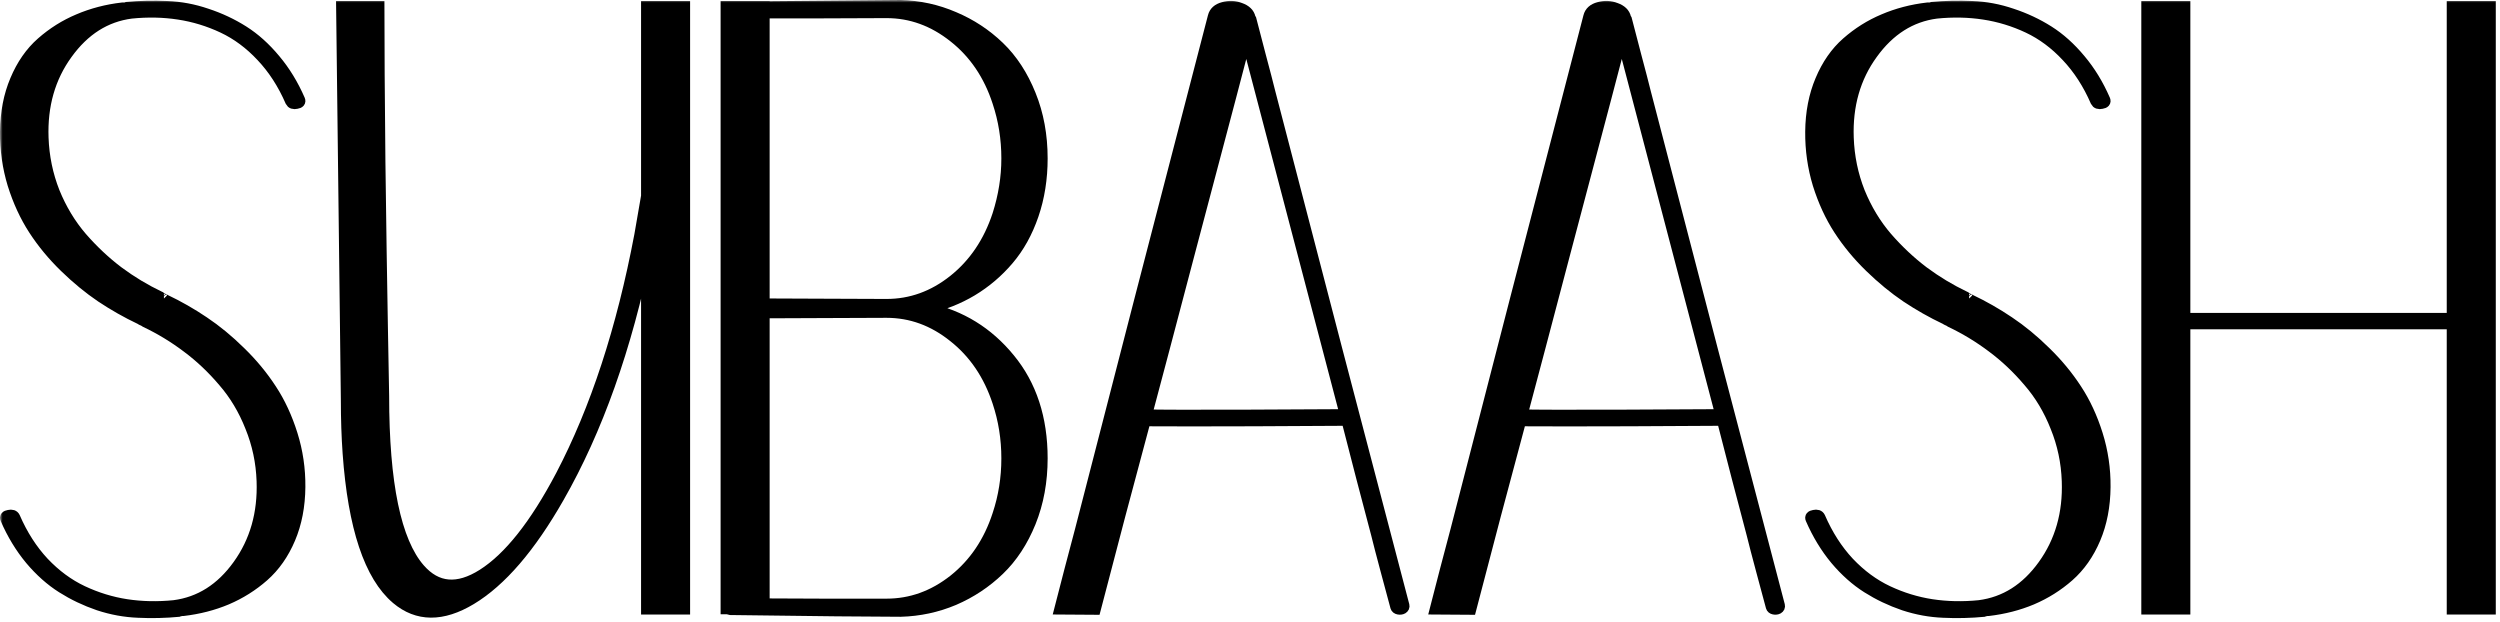 <svg width="470" height="117" viewBox="0 0 470 117" fill="none" xmlns="http://www.w3.org/2000/svg">
<mask id="path-1-outside-1_5_20" maskUnits="userSpaceOnUse" x="0" y="0" width="470" height="117" fill="black">
<rect fill="white" width="470" height="117"/>
<path d="M31.004 56.312C33.567 57.531 36.004 58.922 38.317 60.484C40.66 62.047 42.957 63.938 45.207 66.156C47.457 68.344 49.395 70.688 51.02 73.188C52.645 75.656 53.957 78.484 54.957 81.672C55.957 84.859 56.442 88.156 56.41 91.562C56.379 95.156 55.754 98.391 54.535 101.266C53.317 104.141 51.66 106.5 49.567 108.344C47.504 110.156 45.192 111.609 42.629 112.703C40.098 113.766 37.364 114.469 34.426 114.812C34.395 114.812 34.317 114.812 34.192 114.812C34.067 114.844 33.989 114.859 33.957 114.859C33.832 114.922 33.754 114.953 33.723 114.953C31.098 115.203 28.52 115.266 25.988 115.141C23.488 115.047 21.004 114.594 18.535 113.781C16.067 112.938 13.77 111.844 11.645 110.5C9.52 109.156 7.535 107.391 5.692 105.203C3.848 102.984 2.301 100.438 1.051 97.562C0.895 97.188 1.098 96.953 1.66 96.859C2.223 96.734 2.598 96.859 2.785 97.234C4.223 100.547 6.035 103.375 8.223 105.719C10.442 108.062 12.879 109.859 15.535 111.109C18.192 112.359 20.942 113.203 23.785 113.641C26.66 114.078 29.645 114.141 32.739 113.828C37.551 113.203 41.551 110.672 44.739 106.234C47.957 101.766 49.457 96.5 49.239 90.438C49.114 86.875 48.395 83.484 47.082 80.266C45.801 77.016 44.098 74.172 41.973 71.734C39.879 69.266 37.614 67.125 35.176 65.312C32.739 63.469 30.145 61.891 27.395 60.578C27.363 60.547 27.317 60.516 27.254 60.484C27.223 60.453 27.192 60.438 27.16 60.438C26.91 60.312 26.738 60.219 26.645 60.156H26.598L26.504 60.109C26.442 60.078 26.41 60.047 26.41 60.016H26.363C23.801 58.797 21.348 57.406 19.004 55.844C16.692 54.281 14.41 52.406 12.16 50.219C9.91 48.031 7.973 45.688 6.348 43.188C4.723 40.688 3.41 37.844 2.41 34.656C1.442 31.469 0.973 28.172 1.004 24.766C1.035 21.172 1.66 17.938 2.879 15.062C4.098 12.156 5.738 9.797 7.801 7.984C9.895 6.141 12.207 4.688 14.739 3.625C17.301 2.531 20.051 1.812 22.988 1.469H23.457C23.582 1.406 23.66 1.375 23.692 1.375C26.317 1.125 28.879 1.062 31.379 1.188C33.91 1.281 36.41 1.75 38.879 2.594C41.348 3.406 43.645 4.484 45.77 5.828C47.895 7.172 49.879 8.953 51.723 11.172C53.567 13.359 55.114 15.891 56.364 18.766C56.52 19.141 56.317 19.375 55.754 19.469C55.192 19.594 54.817 19.469 54.629 19.094C53.192 15.781 51.364 12.953 49.145 10.609C46.957 8.266 44.535 6.469 41.879 5.219C39.223 3.969 36.457 3.125 33.582 2.688C30.738 2.25 27.77 2.188 24.676 2.5C19.863 3.125 15.848 5.672 12.629 10.141C9.41 14.578 7.91 19.828 8.129 25.891C8.254 29.453 8.957 32.859 10.239 36.109C11.551 39.328 13.27 42.172 15.395 44.641C17.52 47.078 19.801 49.219 22.238 51.062C24.676 52.875 27.27 54.438 30.02 55.75C30.051 55.75 30.082 55.766 30.113 55.797C30.176 55.828 30.223 55.844 30.254 55.844C30.317 55.875 30.395 55.938 30.488 56.031C30.613 56.125 30.692 56.172 30.723 56.172H30.817H30.77C30.801 56.203 30.832 56.219 30.863 56.219C30.895 56.219 30.926 56.234 30.957 56.266L31.004 56.312Z"/>
<path d="M121.52 1.188H128.738V114.531H121.52V47.219C117.801 65.406 112.317 80.844 105.067 93.531C99.723 102.906 94.223 109.297 88.567 112.703C83.16 115.953 78.488 115.922 74.551 112.609C69.457 108.297 66.41 99.156 65.41 85.188C65.192 82.094 65.082 78.781 65.082 75.25L64.192 1.188H71.27C71.27 8.406 71.332 18.125 71.457 30.344C71.613 42.531 71.77 52.922 71.926 61.516L72.16 74.406C72.16 90.938 74.41 101.781 78.91 106.938C82.098 110.594 86.035 110.938 90.723 107.969C95.66 104.844 100.567 98.656 105.442 89.406C111.973 76.938 116.91 61.859 120.254 44.172L121.52 36.859V1.188Z"/>
<path d="M174.442 57.953C180.629 59.297 185.754 62.453 189.817 67.422C193.91 72.391 195.957 78.641 195.957 86.172C195.957 90.516 195.223 94.516 193.754 98.172C192.285 101.797 190.317 104.797 187.848 107.172C185.379 109.547 182.551 111.422 179.363 112.797C176.176 114.141 172.832 114.859 169.332 114.953C164.02 114.953 153.317 114.844 137.223 114.625C137.192 114.625 137.035 114.578 136.754 114.484H136.473V1.188H143.692V1.234C160.098 1.078 168.645 1 169.332 1C172.832 1.094 176.176 1.828 179.363 3.203C182.551 4.547 185.379 6.406 187.848 8.781C190.317 11.156 192.285 14.172 193.754 17.828C195.223 21.453 195.957 25.438 195.957 29.781C195.957 33.594 195.395 37.141 194.27 40.422C193.145 43.703 191.582 46.516 189.582 48.859C187.613 51.172 185.332 53.109 182.738 54.672C180.176 56.203 177.41 57.297 174.442 57.953ZM166.66 2.406C164.192 2.406 160.254 2.422 154.848 2.453C149.442 2.453 145.723 2.453 143.692 2.453V57.109C145.723 57.109 149.442 57.125 154.848 57.156C160.254 57.188 164.192 57.203 166.66 57.203C171.254 57.203 175.457 55.688 179.27 52.656C183.113 49.594 185.879 45.5 187.567 40.375C188.692 36.844 189.254 33.312 189.254 29.781C189.254 26.094 188.692 22.562 187.567 19.188C185.91 14.094 183.16 10.031 179.317 7C175.473 3.938 171.254 2.406 166.66 2.406ZM187.567 96.766C188.692 93.391 189.254 89.859 189.254 86.172C189.254 82.484 188.692 78.953 187.567 75.578C185.879 70.453 183.113 66.375 179.27 63.344C175.457 60.281 171.254 58.75 166.66 58.75C164.192 58.75 160.254 58.766 154.848 58.797C149.442 58.828 145.723 58.844 143.692 58.844V113.5C145.723 113.5 149.442 113.516 154.848 113.547C160.254 113.547 164.192 113.547 166.66 113.547C171.254 113.547 175.473 112.031 179.317 109C183.16 105.938 185.91 101.859 187.567 96.766Z"/>
<path d="M263.973 113.828C264.035 114.078 263.942 114.281 263.692 114.438C263.473 114.562 263.207 114.594 262.895 114.531C262.613 114.469 262.442 114.328 262.379 114.109C261.973 112.578 261.363 110.312 260.551 107.312C259.738 104.281 259.145 102 258.77 100.469C258.145 98.094 257.207 94.531 255.957 89.781C254.738 85 253.817 81.422 253.192 79.047C250.379 79.047 244.567 79.078 235.754 79.141C226.942 79.172 220.129 79.172 215.317 79.141C214.254 83.078 212.676 88.984 210.582 96.859C208.52 104.734 206.973 110.641 205.942 114.578L199.192 114.531C199.567 113.031 200.207 110.562 201.113 107.125C202.02 103.688 202.676 101.203 203.082 99.672C204.582 93.859 208.301 79.438 214.238 56.406C220.207 33.344 224.817 15.578 228.067 3.109C228.285 2.234 228.926 1.656 229.988 1.375C231.082 1.062 232.145 1.109 233.176 1.516C234.238 1.891 234.863 2.5 235.051 3.344C235.082 3.375 235.129 3.453 235.192 3.578C235.598 5.078 236.192 7.359 236.973 10.422C237.785 13.453 238.379 15.734 238.754 17.266C241.535 27.984 245.723 44.078 251.317 65.547C256.942 86.984 261.16 103.078 263.973 113.828ZM215.598 77.969C217.66 78.031 223.863 78.047 234.207 78.016C244.582 77.953 250.801 77.922 252.863 77.922C250.801 70.047 247.707 58.25 243.582 42.531C239.457 26.781 236.363 14.984 234.301 7.141C233.207 11.359 232.254 15 231.442 18.062C229.692 24.719 227.051 34.703 223.52 48.016C220.02 61.328 217.379 71.312 215.598 77.969Z"/>
<path d="M334.567 113.828C334.629 114.078 334.535 114.281 334.285 114.438C334.067 114.562 333.801 114.594 333.488 114.531C333.207 114.469 333.035 114.328 332.973 114.109C332.567 112.578 331.957 110.312 331.145 107.312C330.332 104.281 329.738 102 329.363 100.469C328.738 98.094 327.801 94.531 326.551 89.781C325.332 85 324.41 81.422 323.785 79.047C320.973 79.047 315.16 79.078 306.348 79.141C297.535 79.172 290.723 79.172 285.91 79.141C284.848 83.078 283.27 88.984 281.176 96.859C279.113 104.734 277.567 110.641 276.535 114.578L269.785 114.531C270.16 113.031 270.801 110.562 271.707 107.125C272.613 103.688 273.27 101.203 273.676 99.672C275.176 93.859 278.895 79.438 284.832 56.406C290.801 33.344 295.41 15.578 298.66 3.109C298.879 2.234 299.52 1.656 300.582 1.375C301.676 1.062 302.738 1.109 303.77 1.516C304.832 1.891 305.457 2.5 305.645 3.344C305.676 3.375 305.723 3.453 305.785 3.578C306.192 5.078 306.785 7.359 307.567 10.422C308.379 13.453 308.973 15.734 309.348 17.266C312.129 27.984 316.317 44.078 321.91 65.547C327.535 86.984 331.754 103.078 334.567 113.828ZM286.192 77.969C288.254 78.031 294.457 78.047 304.801 78.016C315.176 77.953 321.395 77.922 323.457 77.922C321.395 70.047 318.301 58.25 314.176 42.531C310.051 26.781 306.957 14.984 304.895 7.141C303.801 11.359 302.848 15 302.035 18.062C300.285 24.719 297.645 34.703 294.113 48.016C290.613 61.328 287.973 71.312 286.192 77.969Z"/>
<path d="M370.379 56.312C372.942 57.531 375.379 58.922 377.692 60.484C380.035 62.047 382.332 63.938 384.582 66.156C386.832 68.344 388.77 70.688 390.395 73.188C392.02 75.656 393.332 78.484 394.332 81.672C395.332 84.859 395.817 88.156 395.785 91.562C395.754 95.156 395.129 98.391 393.91 101.266C392.692 104.141 391.035 106.5 388.942 108.344C386.879 110.156 384.567 111.609 382.004 112.703C379.473 113.766 376.738 114.469 373.801 114.812C373.77 114.812 373.692 114.812 373.567 114.812C373.442 114.844 373.363 114.859 373.332 114.859C373.207 114.922 373.129 114.953 373.098 114.953C370.473 115.203 367.895 115.266 365.363 115.141C362.863 115.047 360.379 114.594 357.91 113.781C355.442 112.938 353.145 111.844 351.02 110.5C348.895 109.156 346.91 107.391 345.067 105.203C343.223 102.984 341.676 100.438 340.426 97.562C340.27 97.188 340.473 96.953 341.035 96.859C341.598 96.734 341.973 96.859 342.16 97.234C343.598 100.547 345.41 103.375 347.598 105.719C349.817 108.062 352.254 109.859 354.91 111.109C357.567 112.359 360.317 113.203 363.16 113.641C366.035 114.078 369.02 114.141 372.113 113.828C376.926 113.203 380.926 110.672 384.113 106.234C387.332 101.766 388.832 96.5 388.613 90.438C388.488 86.875 387.77 83.484 386.457 80.266C385.176 77.016 383.473 74.172 381.348 71.734C379.254 69.266 376.988 67.125 374.551 65.312C372.113 63.469 369.52 61.891 366.77 60.578C366.738 60.547 366.692 60.516 366.629 60.484C366.598 60.453 366.567 60.438 366.535 60.438C366.285 60.312 366.113 60.219 366.02 60.156H365.973L365.879 60.109C365.817 60.078 365.785 60.047 365.785 60.016H365.738C363.176 58.797 360.723 57.406 358.379 55.844C356.067 54.281 353.785 52.406 351.535 50.219C349.285 48.031 347.348 45.688 345.723 43.188C344.098 40.688 342.785 37.844 341.785 34.656C340.817 31.469 340.348 28.172 340.379 24.766C340.41 21.172 341.035 17.938 342.254 15.062C343.473 12.156 345.113 9.797 347.176 7.984C349.27 6.141 351.582 4.688 354.113 3.625C356.676 2.531 359.426 1.812 362.363 1.469H362.832C362.957 1.406 363.035 1.375 363.067 1.375C365.692 1.125 368.254 1.062 370.754 1.188C373.285 1.281 375.785 1.75 378.254 2.594C380.723 3.406 383.02 4.484 385.145 5.828C387.27 7.172 389.254 8.953 391.098 11.172C392.942 13.359 394.488 15.891 395.738 18.766C395.895 19.141 395.692 19.375 395.129 19.469C394.567 19.594 394.192 19.469 394.004 19.094C392.567 15.781 390.738 12.953 388.52 10.609C386.332 8.266 383.91 6.469 381.254 5.219C378.598 3.969 375.832 3.125 372.957 2.688C370.113 2.25 367.145 2.188 364.051 2.5C359.238 3.125 355.223 5.672 352.004 10.141C348.785 14.578 347.285 19.828 347.504 25.891C347.629 29.453 348.332 32.859 349.613 36.109C350.926 39.328 352.645 42.172 354.77 44.641C356.895 47.078 359.176 49.219 361.613 51.062C364.051 52.875 366.645 54.438 369.395 55.75C369.426 55.75 369.457 55.766 369.488 55.797C369.551 55.828 369.598 55.844 369.629 55.844C369.692 55.875 369.77 55.938 369.863 56.031C369.988 56.125 370.067 56.172 370.098 56.172H370.192H370.145C370.176 56.203 370.207 56.219 370.238 56.219C370.27 56.219 370.301 56.234 370.332 56.266L370.379 56.312Z"/>
<path d="M460.988 1.188H468.207V114.531H460.988V60.906H410.785V114.531H403.567V1.188H410.785V59.828H460.988V1.188Z"/>
</mask>
<path d="M31.004 56.312C33.567 57.531 36.004 58.922 38.317 60.484C40.66 62.047 42.957 63.938 45.207 66.156C47.457 68.344 49.395 70.688 51.02 73.188C52.645 75.656 53.957 78.484 54.957 81.672C55.957 84.859 56.442 88.156 56.41 91.562C56.379 95.156 55.754 98.391 54.535 101.266C53.317 104.141 51.66 106.5 49.567 108.344C47.504 110.156 45.192 111.609 42.629 112.703C40.098 113.766 37.364 114.469 34.426 114.812C34.395 114.812 34.317 114.812 34.192 114.812C34.067 114.844 33.989 114.859 33.957 114.859C33.832 114.922 33.754 114.953 33.723 114.953C31.098 115.203 28.52 115.266 25.988 115.141C23.488 115.047 21.004 114.594 18.535 113.781C16.067 112.938 13.77 111.844 11.645 110.5C9.52 109.156 7.535 107.391 5.692 105.203C3.848 102.984 2.301 100.438 1.051 97.562C0.895 97.188 1.098 96.953 1.66 96.859C2.223 96.734 2.598 96.859 2.785 97.234C4.223 100.547 6.035 103.375 8.223 105.719C10.442 108.062 12.879 109.859 15.535 111.109C18.192 112.359 20.942 113.203 23.785 113.641C26.66 114.078 29.645 114.141 32.739 113.828C37.551 113.203 41.551 110.672 44.739 106.234C47.957 101.766 49.457 96.5 49.239 90.438C49.114 86.875 48.395 83.484 47.082 80.266C45.801 77.016 44.098 74.172 41.973 71.734C39.879 69.266 37.614 67.125 35.176 65.312C32.739 63.469 30.145 61.891 27.395 60.578C27.363 60.547 27.317 60.516 27.254 60.484C27.223 60.453 27.192 60.438 27.16 60.438C26.91 60.312 26.738 60.219 26.645 60.156H26.598L26.504 60.109C26.442 60.078 26.41 60.047 26.41 60.016H26.363C23.801 58.797 21.348 57.406 19.004 55.844C16.692 54.281 14.41 52.406 12.16 50.219C9.91 48.031 7.973 45.688 6.348 43.188C4.723 40.688 3.41 37.844 2.41 34.656C1.442 31.469 0.973 28.172 1.004 24.766C1.035 21.172 1.66 17.938 2.879 15.062C4.098 12.156 5.738 9.797 7.801 7.984C9.895 6.141 12.207 4.688 14.739 3.625C17.301 2.531 20.051 1.812 22.988 1.469H23.457C23.582 1.406 23.66 1.375 23.692 1.375C26.317 1.125 28.879 1.062 31.379 1.188C33.91 1.281 36.41 1.75 38.879 2.594C41.348 3.406 43.645 4.484 45.77 5.828C47.895 7.172 49.879 8.953 51.723 11.172C53.567 13.359 55.114 15.891 56.364 18.766C56.52 19.141 56.317 19.375 55.754 19.469C55.192 19.594 54.817 19.469 54.629 19.094C53.192 15.781 51.364 12.953 49.145 10.609C46.957 8.266 44.535 6.469 41.879 5.219C39.223 3.969 36.457 3.125 33.582 2.688C30.738 2.25 27.77 2.188 24.676 2.5C19.863 3.125 15.848 5.672 12.629 10.141C9.41 14.578 7.91 19.828 8.129 25.891C8.254 29.453 8.957 32.859 10.239 36.109C11.551 39.328 13.27 42.172 15.395 44.641C17.52 47.078 19.801 49.219 22.238 51.062C24.676 52.875 27.27 54.438 30.02 55.75C30.051 55.75 30.082 55.766 30.113 55.797C30.176 55.828 30.223 55.844 30.254 55.844C30.317 55.875 30.395 55.938 30.488 56.031C30.613 56.125 30.692 56.172 30.723 56.172H30.817H30.77C30.801 56.203 30.832 56.219 30.863 56.219C30.895 56.219 30.926 56.234 30.957 56.266L31.004 56.312Z" fill="black"/>
<path d="M121.52 1.188H128.738V114.531H121.52V47.219C117.801 65.406 112.317 80.844 105.067 93.531C99.723 102.906 94.223 109.297 88.567 112.703C83.16 115.953 78.488 115.922 74.551 112.609C69.457 108.297 66.41 99.156 65.41 85.188C65.192 82.094 65.082 78.781 65.082 75.25L64.192 1.188H71.27C71.27 8.406 71.332 18.125 71.457 30.344C71.613 42.531 71.77 52.922 71.926 61.516L72.16 74.406C72.16 90.938 74.41 101.781 78.91 106.938C82.098 110.594 86.035 110.938 90.723 107.969C95.66 104.844 100.567 98.656 105.442 89.406C111.973 76.938 116.91 61.859 120.254 44.172L121.52 36.859V1.188Z" fill="black"/>
<path d="M174.442 57.953C180.629 59.297 185.754 62.453 189.817 67.422C193.91 72.391 195.957 78.641 195.957 86.172C195.957 90.516 195.223 94.516 193.754 98.172C192.285 101.797 190.317 104.797 187.848 107.172C185.379 109.547 182.551 111.422 179.363 112.797C176.176 114.141 172.832 114.859 169.332 114.953C164.02 114.953 153.317 114.844 137.223 114.625C137.192 114.625 137.035 114.578 136.754 114.484H136.473V1.188H143.692V1.234C160.098 1.078 168.645 1 169.332 1C172.832 1.094 176.176 1.828 179.363 3.203C182.551 4.547 185.379 6.406 187.848 8.781C190.317 11.156 192.285 14.172 193.754 17.828C195.223 21.453 195.957 25.438 195.957 29.781C195.957 33.594 195.395 37.141 194.27 40.422C193.145 43.703 191.582 46.516 189.582 48.859C187.613 51.172 185.332 53.109 182.738 54.672C180.176 56.203 177.41 57.297 174.442 57.953ZM166.66 2.406C164.192 2.406 160.254 2.422 154.848 2.453C149.442 2.453 145.723 2.453 143.692 2.453V57.109C145.723 57.109 149.442 57.125 154.848 57.156C160.254 57.188 164.192 57.203 166.66 57.203C171.254 57.203 175.457 55.688 179.27 52.656C183.113 49.594 185.879 45.5 187.567 40.375C188.692 36.844 189.254 33.312 189.254 29.781C189.254 26.094 188.692 22.562 187.567 19.188C185.91 14.094 183.16 10.031 179.317 7C175.473 3.938 171.254 2.406 166.66 2.406ZM187.567 96.766C188.692 93.391 189.254 89.859 189.254 86.172C189.254 82.484 188.692 78.953 187.567 75.578C185.879 70.453 183.113 66.375 179.27 63.344C175.457 60.281 171.254 58.75 166.66 58.75C164.192 58.75 160.254 58.766 154.848 58.797C149.442 58.828 145.723 58.844 143.692 58.844V113.5C145.723 113.5 149.442 113.516 154.848 113.547C160.254 113.547 164.192 113.547 166.66 113.547C171.254 113.547 175.473 112.031 179.317 109C183.16 105.938 185.91 101.859 187.567 96.766Z" fill="black"/>
<path d="M263.973 113.828C264.035 114.078 263.942 114.281 263.692 114.438C263.473 114.562 263.207 114.594 262.895 114.531C262.613 114.469 262.442 114.328 262.379 114.109C261.973 112.578 261.363 110.312 260.551 107.312C259.738 104.281 259.145 102 258.77 100.469C258.145 98.094 257.207 94.531 255.957 89.781C254.738 85 253.817 81.422 253.192 79.047C250.379 79.047 244.567 79.078 235.754 79.141C226.942 79.172 220.129 79.172 215.317 79.141C214.254 83.078 212.676 88.984 210.582 96.859C208.52 104.734 206.973 110.641 205.942 114.578L199.192 114.531C199.567 113.031 200.207 110.562 201.113 107.125C202.02 103.688 202.676 101.203 203.082 99.672C204.582 93.859 208.301 79.438 214.238 56.406C220.207 33.344 224.817 15.578 228.067 3.109C228.285 2.234 228.926 1.656 229.988 1.375C231.082 1.062 232.145 1.109 233.176 1.516C234.238 1.891 234.863 2.5 235.051 3.344C235.082 3.375 235.129 3.453 235.192 3.578C235.598 5.078 236.192 7.359 236.973 10.422C237.785 13.453 238.379 15.734 238.754 17.266C241.535 27.984 245.723 44.078 251.317 65.547C256.942 86.984 261.16 103.078 263.973 113.828ZM215.598 77.969C217.66 78.031 223.863 78.047 234.207 78.016C244.582 77.953 250.801 77.922 252.863 77.922C250.801 70.047 247.707 58.25 243.582 42.531C239.457 26.781 236.363 14.984 234.301 7.141C233.207 11.359 232.254 15 231.442 18.062C229.692 24.719 227.051 34.703 223.52 48.016C220.02 61.328 217.379 71.312 215.598 77.969Z" fill="black"/>
<path d="M334.567 113.828C334.629 114.078 334.535 114.281 334.285 114.438C334.067 114.562 333.801 114.594 333.488 114.531C333.207 114.469 333.035 114.328 332.973 114.109C332.567 112.578 331.957 110.312 331.145 107.312C330.332 104.281 329.738 102 329.363 100.469C328.738 98.094 327.801 94.531 326.551 89.781C325.332 85 324.41 81.422 323.785 79.047C320.973 79.047 315.16 79.078 306.348 79.141C297.535 79.172 290.723 79.172 285.91 79.141C284.848 83.078 283.27 88.984 281.176 96.859C279.113 104.734 277.567 110.641 276.535 114.578L269.785 114.531C270.16 113.031 270.801 110.562 271.707 107.125C272.613 103.688 273.27 101.203 273.676 99.672C275.176 93.859 278.895 79.438 284.832 56.406C290.801 33.344 295.41 15.578 298.66 3.109C298.879 2.234 299.52 1.656 300.582 1.375C301.676 1.062 302.738 1.109 303.77 1.516C304.832 1.891 305.457 2.5 305.645 3.344C305.676 3.375 305.723 3.453 305.785 3.578C306.192 5.078 306.785 7.359 307.567 10.422C308.379 13.453 308.973 15.734 309.348 17.266C312.129 27.984 316.317 44.078 321.91 65.547C327.535 86.984 331.754 103.078 334.567 113.828ZM286.192 77.969C288.254 78.031 294.457 78.047 304.801 78.016C315.176 77.953 321.395 77.922 323.457 77.922C321.395 70.047 318.301 58.25 314.176 42.531C310.051 26.781 306.957 14.984 304.895 7.141C303.801 11.359 302.848 15 302.035 18.062C300.285 24.719 297.645 34.703 294.113 48.016C290.613 61.328 287.973 71.312 286.192 77.969Z" fill="black"/>
<path d="M370.379 56.312C372.942 57.531 375.379 58.922 377.692 60.484C380.035 62.047 382.332 63.938 384.582 66.156C386.832 68.344 388.77 70.688 390.395 73.188C392.02 75.656 393.332 78.484 394.332 81.672C395.332 84.859 395.817 88.156 395.785 91.562C395.754 95.156 395.129 98.391 393.91 101.266C392.692 104.141 391.035 106.5 388.942 108.344C386.879 110.156 384.567 111.609 382.004 112.703C379.473 113.766 376.738 114.469 373.801 114.812C373.77 114.812 373.692 114.812 373.567 114.812C373.442 114.844 373.363 114.859 373.332 114.859C373.207 114.922 373.129 114.953 373.098 114.953C370.473 115.203 367.895 115.266 365.363 115.141C362.863 115.047 360.379 114.594 357.91 113.781C355.442 112.938 353.145 111.844 351.02 110.5C348.895 109.156 346.91 107.391 345.067 105.203C343.223 102.984 341.676 100.438 340.426 97.562C340.27 97.188 340.473 96.953 341.035 96.859C341.598 96.734 341.973 96.859 342.16 97.234C343.598 100.547 345.41 103.375 347.598 105.719C349.817 108.062 352.254 109.859 354.91 111.109C357.567 112.359 360.317 113.203 363.16 113.641C366.035 114.078 369.02 114.141 372.113 113.828C376.926 113.203 380.926 110.672 384.113 106.234C387.332 101.766 388.832 96.5 388.613 90.438C388.488 86.875 387.77 83.484 386.457 80.266C385.176 77.016 383.473 74.172 381.348 71.734C379.254 69.266 376.988 67.125 374.551 65.312C372.113 63.469 369.52 61.891 366.77 60.578C366.738 60.547 366.692 60.516 366.629 60.484C366.598 60.453 366.567 60.438 366.535 60.438C366.285 60.312 366.113 60.219 366.02 60.156H365.973L365.879 60.109C365.817 60.078 365.785 60.047 365.785 60.016H365.738C363.176 58.797 360.723 57.406 358.379 55.844C356.067 54.281 353.785 52.406 351.535 50.219C349.285 48.031 347.348 45.688 345.723 43.188C344.098 40.688 342.785 37.844 341.785 34.656C340.817 31.469 340.348 28.172 340.379 24.766C340.41 21.172 341.035 17.938 342.254 15.062C343.473 12.156 345.113 9.797 347.176 7.984C349.27 6.141 351.582 4.688 354.113 3.625C356.676 2.531 359.426 1.812 362.363 1.469H362.832C362.957 1.406 363.035 1.375 363.067 1.375C365.692 1.125 368.254 1.062 370.754 1.188C373.285 1.281 375.785 1.75 378.254 2.594C380.723 3.406 383.02 4.484 385.145 5.828C387.27 7.172 389.254 8.953 391.098 11.172C392.942 13.359 394.488 15.891 395.738 18.766C395.895 19.141 395.692 19.375 395.129 19.469C394.567 19.594 394.192 19.469 394.004 19.094C392.567 15.781 390.738 12.953 388.52 10.609C386.332 8.266 383.91 6.469 381.254 5.219C378.598 3.969 375.832 3.125 372.957 2.688C370.113 2.25 367.145 2.188 364.051 2.5C359.238 3.125 355.223 5.672 352.004 10.141C348.785 14.578 347.285 19.828 347.504 25.891C347.629 29.453 348.332 32.859 349.613 36.109C350.926 39.328 352.645 42.172 354.77 44.641C356.895 47.078 359.176 49.219 361.613 51.062C364.051 52.875 366.645 54.438 369.395 55.75C369.426 55.75 369.457 55.766 369.488 55.797C369.551 55.828 369.598 55.844 369.629 55.844C369.692 55.875 369.77 55.938 369.863 56.031C369.988 56.125 370.067 56.172 370.098 56.172H370.192H370.145C370.176 56.203 370.207 56.219 370.238 56.219C370.27 56.219 370.301 56.234 370.332 56.266L370.379 56.312Z" fill="black"/>
<path d="M460.988 1.188H468.207V114.531H460.988V60.906H410.785V114.531H403.567V1.188H410.785V59.828H460.988V1.188Z" fill="black"/>
<path d="M31.004 56.312C33.567 57.531 36.004 58.922 38.317 60.484C40.66 62.047 42.957 63.938 45.207 66.156C47.457 68.344 49.395 70.688 51.02 73.188C52.645 75.656 53.957 78.484 54.957 81.672C55.957 84.859 56.442 88.156 56.41 91.562C56.379 95.156 55.754 98.391 54.535 101.266C53.317 104.141 51.66 106.5 49.567 108.344C47.504 110.156 45.192 111.609 42.629 112.703C40.098 113.766 37.364 114.469 34.426 114.812C34.395 114.812 34.317 114.812 34.192 114.812C34.067 114.844 33.989 114.859 33.957 114.859C33.832 114.922 33.754 114.953 33.723 114.953C31.098 115.203 28.52 115.266 25.988 115.141C23.488 115.047 21.004 114.594 18.535 113.781C16.067 112.938 13.77 111.844 11.645 110.5C9.52 109.156 7.535 107.391 5.692 105.203C3.848 102.984 2.301 100.438 1.051 97.562C0.895 97.188 1.098 96.953 1.66 96.859C2.223 96.734 2.598 96.859 2.785 97.234C4.223 100.547 6.035 103.375 8.223 105.719C10.442 108.062 12.879 109.859 15.535 111.109C18.192 112.359 20.942 113.203 23.785 113.641C26.66 114.078 29.645 114.141 32.739 113.828C37.551 113.203 41.551 110.672 44.739 106.234C47.957 101.766 49.457 96.5 49.239 90.438C49.114 86.875 48.395 83.484 47.082 80.266C45.801 77.016 44.098 74.172 41.973 71.734C39.879 69.266 37.614 67.125 35.176 65.312C32.739 63.469 30.145 61.891 27.395 60.578C27.363 60.547 27.317 60.516 27.254 60.484C27.223 60.453 27.192 60.438 27.16 60.438C26.91 60.312 26.738 60.219 26.645 60.156H26.598L26.504 60.109C26.442 60.078 26.41 60.047 26.41 60.016H26.363C23.801 58.797 21.348 57.406 19.004 55.844C16.692 54.281 14.41 52.406 12.16 50.219C9.91 48.031 7.973 45.688 6.348 43.188C4.723 40.688 3.41 37.844 2.41 34.656C1.442 31.469 0.973 28.172 1.004 24.766C1.035 21.172 1.66 17.938 2.879 15.062C4.098 12.156 5.738 9.797 7.801 7.984C9.895 6.141 12.207 4.688 14.739 3.625C17.301 2.531 20.051 1.812 22.988 1.469H23.457C23.582 1.406 23.66 1.375 23.692 1.375C26.317 1.125 28.879 1.062 31.379 1.188C33.91 1.281 36.41 1.75 38.879 2.594C41.348 3.406 43.645 4.484 45.77 5.828C47.895 7.172 49.879 8.953 51.723 11.172C53.567 13.359 55.114 15.891 56.364 18.766C56.52 19.141 56.317 19.375 55.754 19.469C55.192 19.594 54.817 19.469 54.629 19.094C53.192 15.781 51.364 12.953 49.145 10.609C46.957 8.266 44.535 6.469 41.879 5.219C39.223 3.969 36.457 3.125 33.582 2.688C30.738 2.25 27.77 2.188 24.676 2.5C19.863 3.125 15.848 5.672 12.629 10.141C9.41 14.578 7.91 19.828 8.129 25.891C8.254 29.453 8.957 32.859 10.239 36.109C11.551 39.328 13.27 42.172 15.395 44.641C17.52 47.078 19.801 49.219 22.238 51.062C24.676 52.875 27.27 54.438 30.02 55.75C30.051 55.75 30.082 55.766 30.113 55.797C30.176 55.828 30.223 55.844 30.254 55.844C30.317 55.875 30.395 55.938 30.488 56.031C30.613 56.125 30.692 56.172 30.723 56.172H30.817H30.77C30.801 56.203 30.832 56.219 30.863 56.219C30.895 56.219 30.926 56.234 30.957 56.266L31.004 56.312Z" stroke="black" stroke-width="2" mask="url(#path-1-outside-1_5_20)"/>
<path d="M121.52 1.188H128.738V114.531H121.52V47.219C117.801 65.406 112.317 80.844 105.067 93.531C99.723 102.906 94.223 109.297 88.567 112.703C83.16 115.953 78.488 115.922 74.551 112.609C69.457 108.297 66.41 99.156 65.41 85.188C65.192 82.094 65.082 78.781 65.082 75.25L64.192 1.188H71.27C71.27 8.406 71.332 18.125 71.457 30.344C71.613 42.531 71.77 52.922 71.926 61.516L72.16 74.406C72.16 90.938 74.41 101.781 78.91 106.938C82.098 110.594 86.035 110.938 90.723 107.969C95.66 104.844 100.567 98.656 105.442 89.406C111.973 76.938 116.91 61.859 120.254 44.172L121.52 36.859V1.188Z" stroke="black" stroke-width="2" mask="url(#path-1-outside-1_5_20)"/>
<path d="M174.442 57.953C180.629 59.297 185.754 62.453 189.817 67.422C193.91 72.391 195.957 78.641 195.957 86.172C195.957 90.516 195.223 94.516 193.754 98.172C192.285 101.797 190.317 104.797 187.848 107.172C185.379 109.547 182.551 111.422 179.363 112.797C176.176 114.141 172.832 114.859 169.332 114.953C164.02 114.953 153.317 114.844 137.223 114.625C137.192 114.625 137.035 114.578 136.754 114.484H136.473V1.188H143.692V1.234C160.098 1.078 168.645 1 169.332 1C172.832 1.094 176.176 1.828 179.363 3.203C182.551 4.547 185.379 6.406 187.848 8.781C190.317 11.156 192.285 14.172 193.754 17.828C195.223 21.453 195.957 25.438 195.957 29.781C195.957 33.594 195.395 37.141 194.27 40.422C193.145 43.703 191.582 46.516 189.582 48.859C187.613 51.172 185.332 53.109 182.738 54.672C180.176 56.203 177.41 57.297 174.442 57.953ZM166.66 2.406C164.192 2.406 160.254 2.422 154.848 2.453C149.442 2.453 145.723 2.453 143.692 2.453V57.109C145.723 57.109 149.442 57.125 154.848 57.156C160.254 57.188 164.192 57.203 166.66 57.203C171.254 57.203 175.457 55.688 179.27 52.656C183.113 49.594 185.879 45.5 187.567 40.375C188.692 36.844 189.254 33.312 189.254 29.781C189.254 26.094 188.692 22.562 187.567 19.188C185.91 14.094 183.16 10.031 179.317 7C175.473 3.938 171.254 2.406 166.66 2.406ZM187.567 96.766C188.692 93.391 189.254 89.859 189.254 86.172C189.254 82.484 188.692 78.953 187.567 75.578C185.879 70.453 183.113 66.375 179.27 63.344C175.457 60.281 171.254 58.75 166.66 58.75C164.192 58.75 160.254 58.766 154.848 58.797C149.442 58.828 145.723 58.844 143.692 58.844V113.5C145.723 113.5 149.442 113.516 154.848 113.547C160.254 113.547 164.192 113.547 166.66 113.547C171.254 113.547 175.473 112.031 179.317 109C183.16 105.938 185.91 101.859 187.567 96.766Z" stroke="black" stroke-width="2" mask="url(#path-1-outside-1_5_20)"/>
<path d="M263.973 113.828C264.035 114.078 263.942 114.281 263.692 114.438C263.473 114.562 263.207 114.594 262.895 114.531C262.613 114.469 262.442 114.328 262.379 114.109C261.973 112.578 261.363 110.312 260.551 107.312C259.738 104.281 259.145 102 258.77 100.469C258.145 98.094 257.207 94.531 255.957 89.781C254.738 85 253.817 81.422 253.192 79.047C250.379 79.047 244.567 79.078 235.754 79.141C226.942 79.172 220.129 79.172 215.317 79.141C214.254 83.078 212.676 88.984 210.582 96.859C208.52 104.734 206.973 110.641 205.942 114.578L199.192 114.531C199.567 113.031 200.207 110.562 201.113 107.125C202.02 103.688 202.676 101.203 203.082 99.672C204.582 93.859 208.301 79.438 214.238 56.406C220.207 33.344 224.817 15.578 228.067 3.109C228.285 2.234 228.926 1.656 229.988 1.375C231.082 1.062 232.145 1.109 233.176 1.516C234.238 1.891 234.863 2.5 235.051 3.344C235.082 3.375 235.129 3.453 235.192 3.578C235.598 5.078 236.192 7.359 236.973 10.422C237.785 13.453 238.379 15.734 238.754 17.266C241.535 27.984 245.723 44.078 251.317 65.547C256.942 86.984 261.16 103.078 263.973 113.828ZM215.598 77.969C217.66 78.031 223.863 78.047 234.207 78.016C244.582 77.953 250.801 77.922 252.863 77.922C250.801 70.047 247.707 58.25 243.582 42.531C239.457 26.781 236.363 14.984 234.301 7.141C233.207 11.359 232.254 15 231.442 18.062C229.692 24.719 227.051 34.703 223.52 48.016C220.02 61.328 217.379 71.312 215.598 77.969Z" stroke="black" stroke-width="2" mask="url(#path-1-outside-1_5_20)"/>
<path d="M334.567 113.828C334.629 114.078 334.535 114.281 334.285 114.438C334.067 114.562 333.801 114.594 333.488 114.531C333.207 114.469 333.035 114.328 332.973 114.109C332.567 112.578 331.957 110.312 331.145 107.312C330.332 104.281 329.738 102 329.363 100.469C328.738 98.094 327.801 94.531 326.551 89.781C325.332 85 324.41 81.422 323.785 79.047C320.973 79.047 315.16 79.078 306.348 79.141C297.535 79.172 290.723 79.172 285.91 79.141C284.848 83.078 283.27 88.984 281.176 96.859C279.113 104.734 277.567 110.641 276.535 114.578L269.785 114.531C270.16 113.031 270.801 110.562 271.707 107.125C272.613 103.688 273.27 101.203 273.676 99.672C275.176 93.859 278.895 79.438 284.832 56.406C290.801 33.344 295.41 15.578 298.66 3.109C298.879 2.234 299.52 1.656 300.582 1.375C301.676 1.062 302.738 1.109 303.77 1.516C304.832 1.891 305.457 2.5 305.645 3.344C305.676 3.375 305.723 3.453 305.785 3.578C306.192 5.078 306.785 7.359 307.567 10.422C308.379 13.453 308.973 15.734 309.348 17.266C312.129 27.984 316.317 44.078 321.91 65.547C327.535 86.984 331.754 103.078 334.567 113.828ZM286.192 77.969C288.254 78.031 294.457 78.047 304.801 78.016C315.176 77.953 321.395 77.922 323.457 77.922C321.395 70.047 318.301 58.25 314.176 42.531C310.051 26.781 306.957 14.984 304.895 7.141C303.801 11.359 302.848 15 302.035 18.062C300.285 24.719 297.645 34.703 294.113 48.016C290.613 61.328 287.973 71.312 286.192 77.969Z" stroke="black" stroke-width="2" mask="url(#path-1-outside-1_5_20)"/>
<path d="M370.379 56.312C372.942 57.531 375.379 58.922 377.692 60.484C380.035 62.047 382.332 63.938 384.582 66.156C386.832 68.344 388.77 70.688 390.395 73.188C392.02 75.656 393.332 78.484 394.332 81.672C395.332 84.859 395.817 88.156 395.785 91.562C395.754 95.156 395.129 98.391 393.91 101.266C392.692 104.141 391.035 106.5 388.942 108.344C386.879 110.156 384.567 111.609 382.004 112.703C379.473 113.766 376.738 114.469 373.801 114.812C373.77 114.812 373.692 114.812 373.567 114.812C373.442 114.844 373.363 114.859 373.332 114.859C373.207 114.922 373.129 114.953 373.098 114.953C370.473 115.203 367.895 115.266 365.363 115.141C362.863 115.047 360.379 114.594 357.91 113.781C355.442 112.938 353.145 111.844 351.02 110.5C348.895 109.156 346.91 107.391 345.067 105.203C343.223 102.984 341.676 100.438 340.426 97.562C340.27 97.188 340.473 96.953 341.035 96.859C341.598 96.734 341.973 96.859 342.16 97.234C343.598 100.547 345.41 103.375 347.598 105.719C349.817 108.062 352.254 109.859 354.91 111.109C357.567 112.359 360.317 113.203 363.16 113.641C366.035 114.078 369.02 114.141 372.113 113.828C376.926 113.203 380.926 110.672 384.113 106.234C387.332 101.766 388.832 96.5 388.613 90.438C388.488 86.875 387.77 83.484 386.457 80.266C385.176 77.016 383.473 74.172 381.348 71.734C379.254 69.266 376.988 67.125 374.551 65.312C372.113 63.469 369.52 61.891 366.77 60.578C366.738 60.547 366.692 60.516 366.629 60.484C366.598 60.453 366.567 60.438 366.535 60.438C366.285 60.312 366.113 60.219 366.02 60.156H365.973L365.879 60.109C365.817 60.078 365.785 60.047 365.785 60.016H365.738C363.176 58.797 360.723 57.406 358.379 55.844C356.067 54.281 353.785 52.406 351.535 50.219C349.285 48.031 347.348 45.688 345.723 43.188C344.098 40.688 342.785 37.844 341.785 34.656C340.817 31.469 340.348 28.172 340.379 24.766C340.41 21.172 341.035 17.938 342.254 15.062C343.473 12.156 345.113 9.797 347.176 7.984C349.27 6.141 351.582 4.688 354.113 3.625C356.676 2.531 359.426 1.812 362.363 1.469H362.832C362.957 1.406 363.035 1.375 363.067 1.375C365.692 1.125 368.254 1.062 370.754 1.188C373.285 1.281 375.785 1.75 378.254 2.594C380.723 3.406 383.02 4.484 385.145 5.828C387.27 7.172 389.254 8.953 391.098 11.172C392.942 13.359 394.488 15.891 395.738 18.766C395.895 19.141 395.692 19.375 395.129 19.469C394.567 19.594 394.192 19.469 394.004 19.094C392.567 15.781 390.738 12.953 388.52 10.609C386.332 8.266 383.91 6.469 381.254 5.219C378.598 3.969 375.832 3.125 372.957 2.688C370.113 2.25 367.145 2.188 364.051 2.5C359.238 3.125 355.223 5.672 352.004 10.141C348.785 14.578 347.285 19.828 347.504 25.891C347.629 29.453 348.332 32.859 349.613 36.109C350.926 39.328 352.645 42.172 354.77 44.641C356.895 47.078 359.176 49.219 361.613 51.062C364.051 52.875 366.645 54.438 369.395 55.75C369.426 55.75 369.457 55.766 369.488 55.797C369.551 55.828 369.598 55.844 369.629 55.844C369.692 55.875 369.77 55.938 369.863 56.031C369.988 56.125 370.067 56.172 370.098 56.172H370.192H370.145C370.176 56.203 370.207 56.219 370.238 56.219C370.27 56.219 370.301 56.234 370.332 56.266L370.379 56.312Z" stroke="black" stroke-width="2" mask="url(#path-1-outside-1_5_20)"/>
<path d="M460.988 1.188H468.207V114.531H460.988V60.906H410.785V114.531H403.567V1.188H410.785V59.828H460.988V1.188Z" stroke="black" stroke-width="2" mask="url(#path-1-outside-1_5_20)"/>
</svg>
